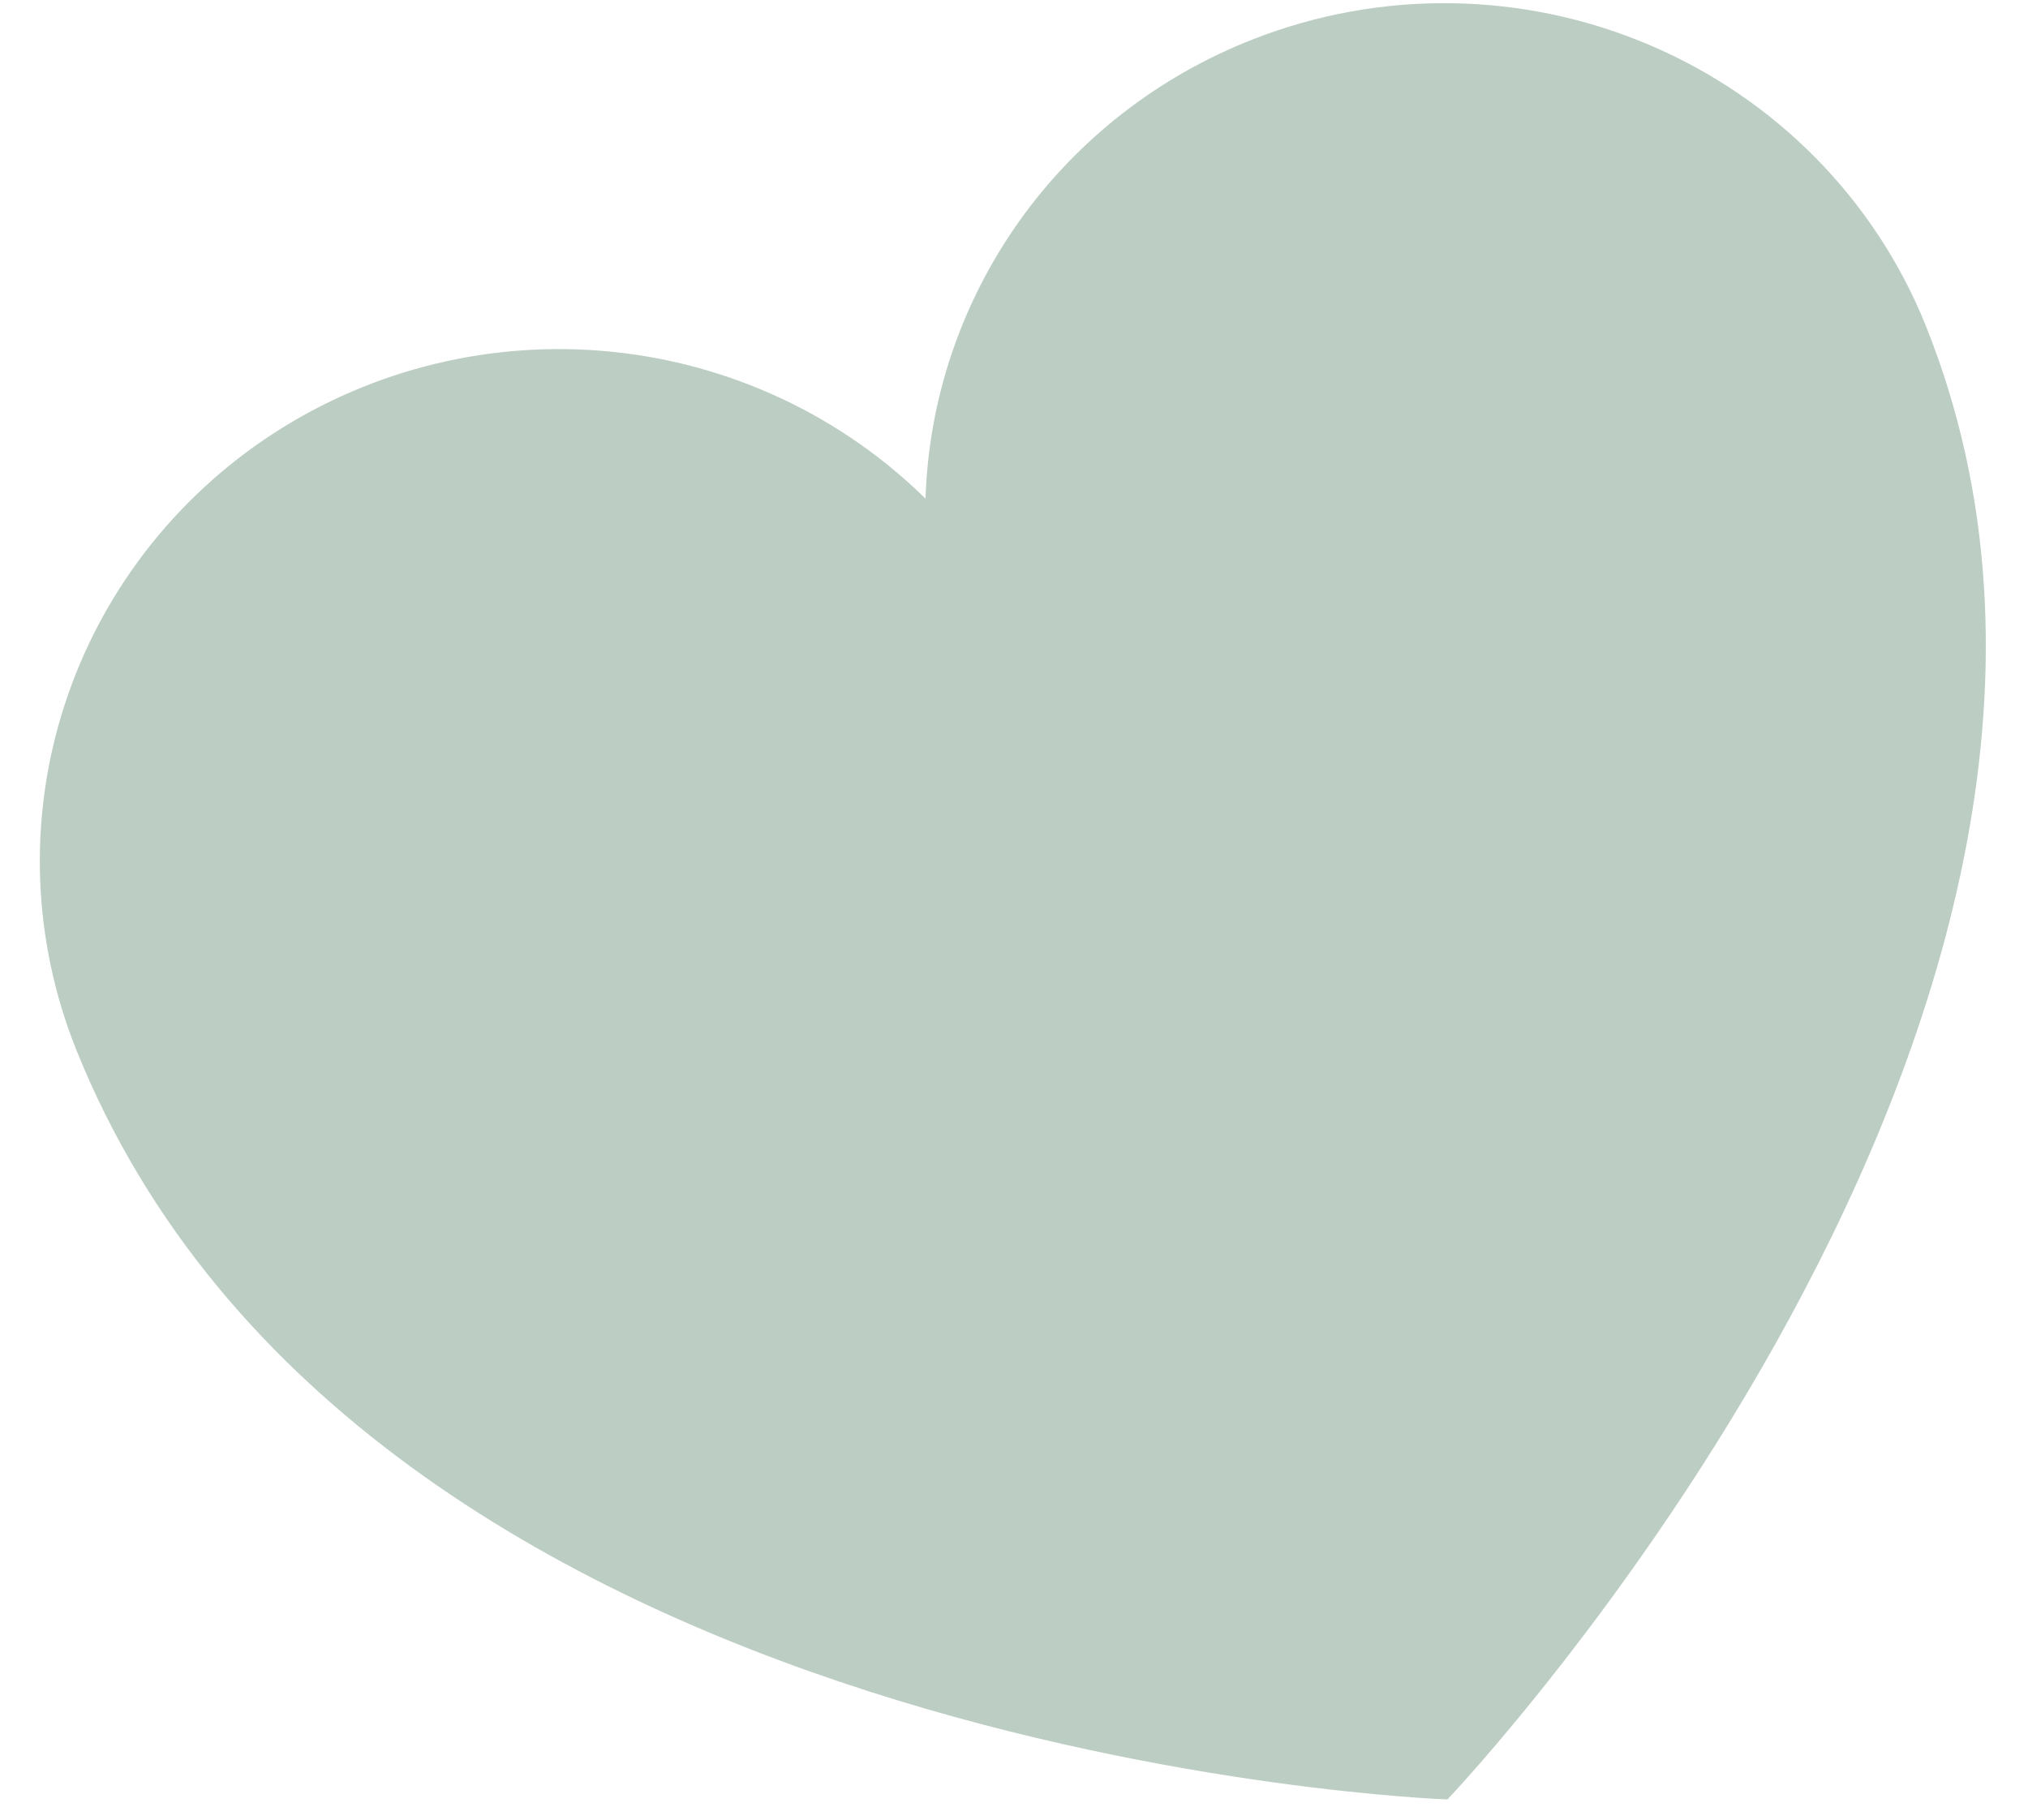 <svg width="39" height="35" viewBox="0 0 39 35" fill="none" xmlns="http://www.w3.org/2000/svg">
<path d="M24.101 0.754C22.291 1.46 20.73 2.672 19.61 4.242C18.49 5.812 17.86 7.672 17.798 9.591C16.174 7.992 14.041 6.994 11.759 6.765C9.476 6.536 7.184 7.089 5.266 8.332C3.349 9.575 1.924 11.432 1.232 13.59C0.539 15.748 0.621 18.076 1.463 20.182C6.96 33.879 27.836 34.611 27.836 34.611C27.836 34.611 42.308 19.391 37.031 6.256C36.055 3.835 34.144 1.896 31.72 0.865C29.296 -0.167 26.555 -0.207 24.101 0.754Z" fill="#BCCDC3"/>
</svg>
